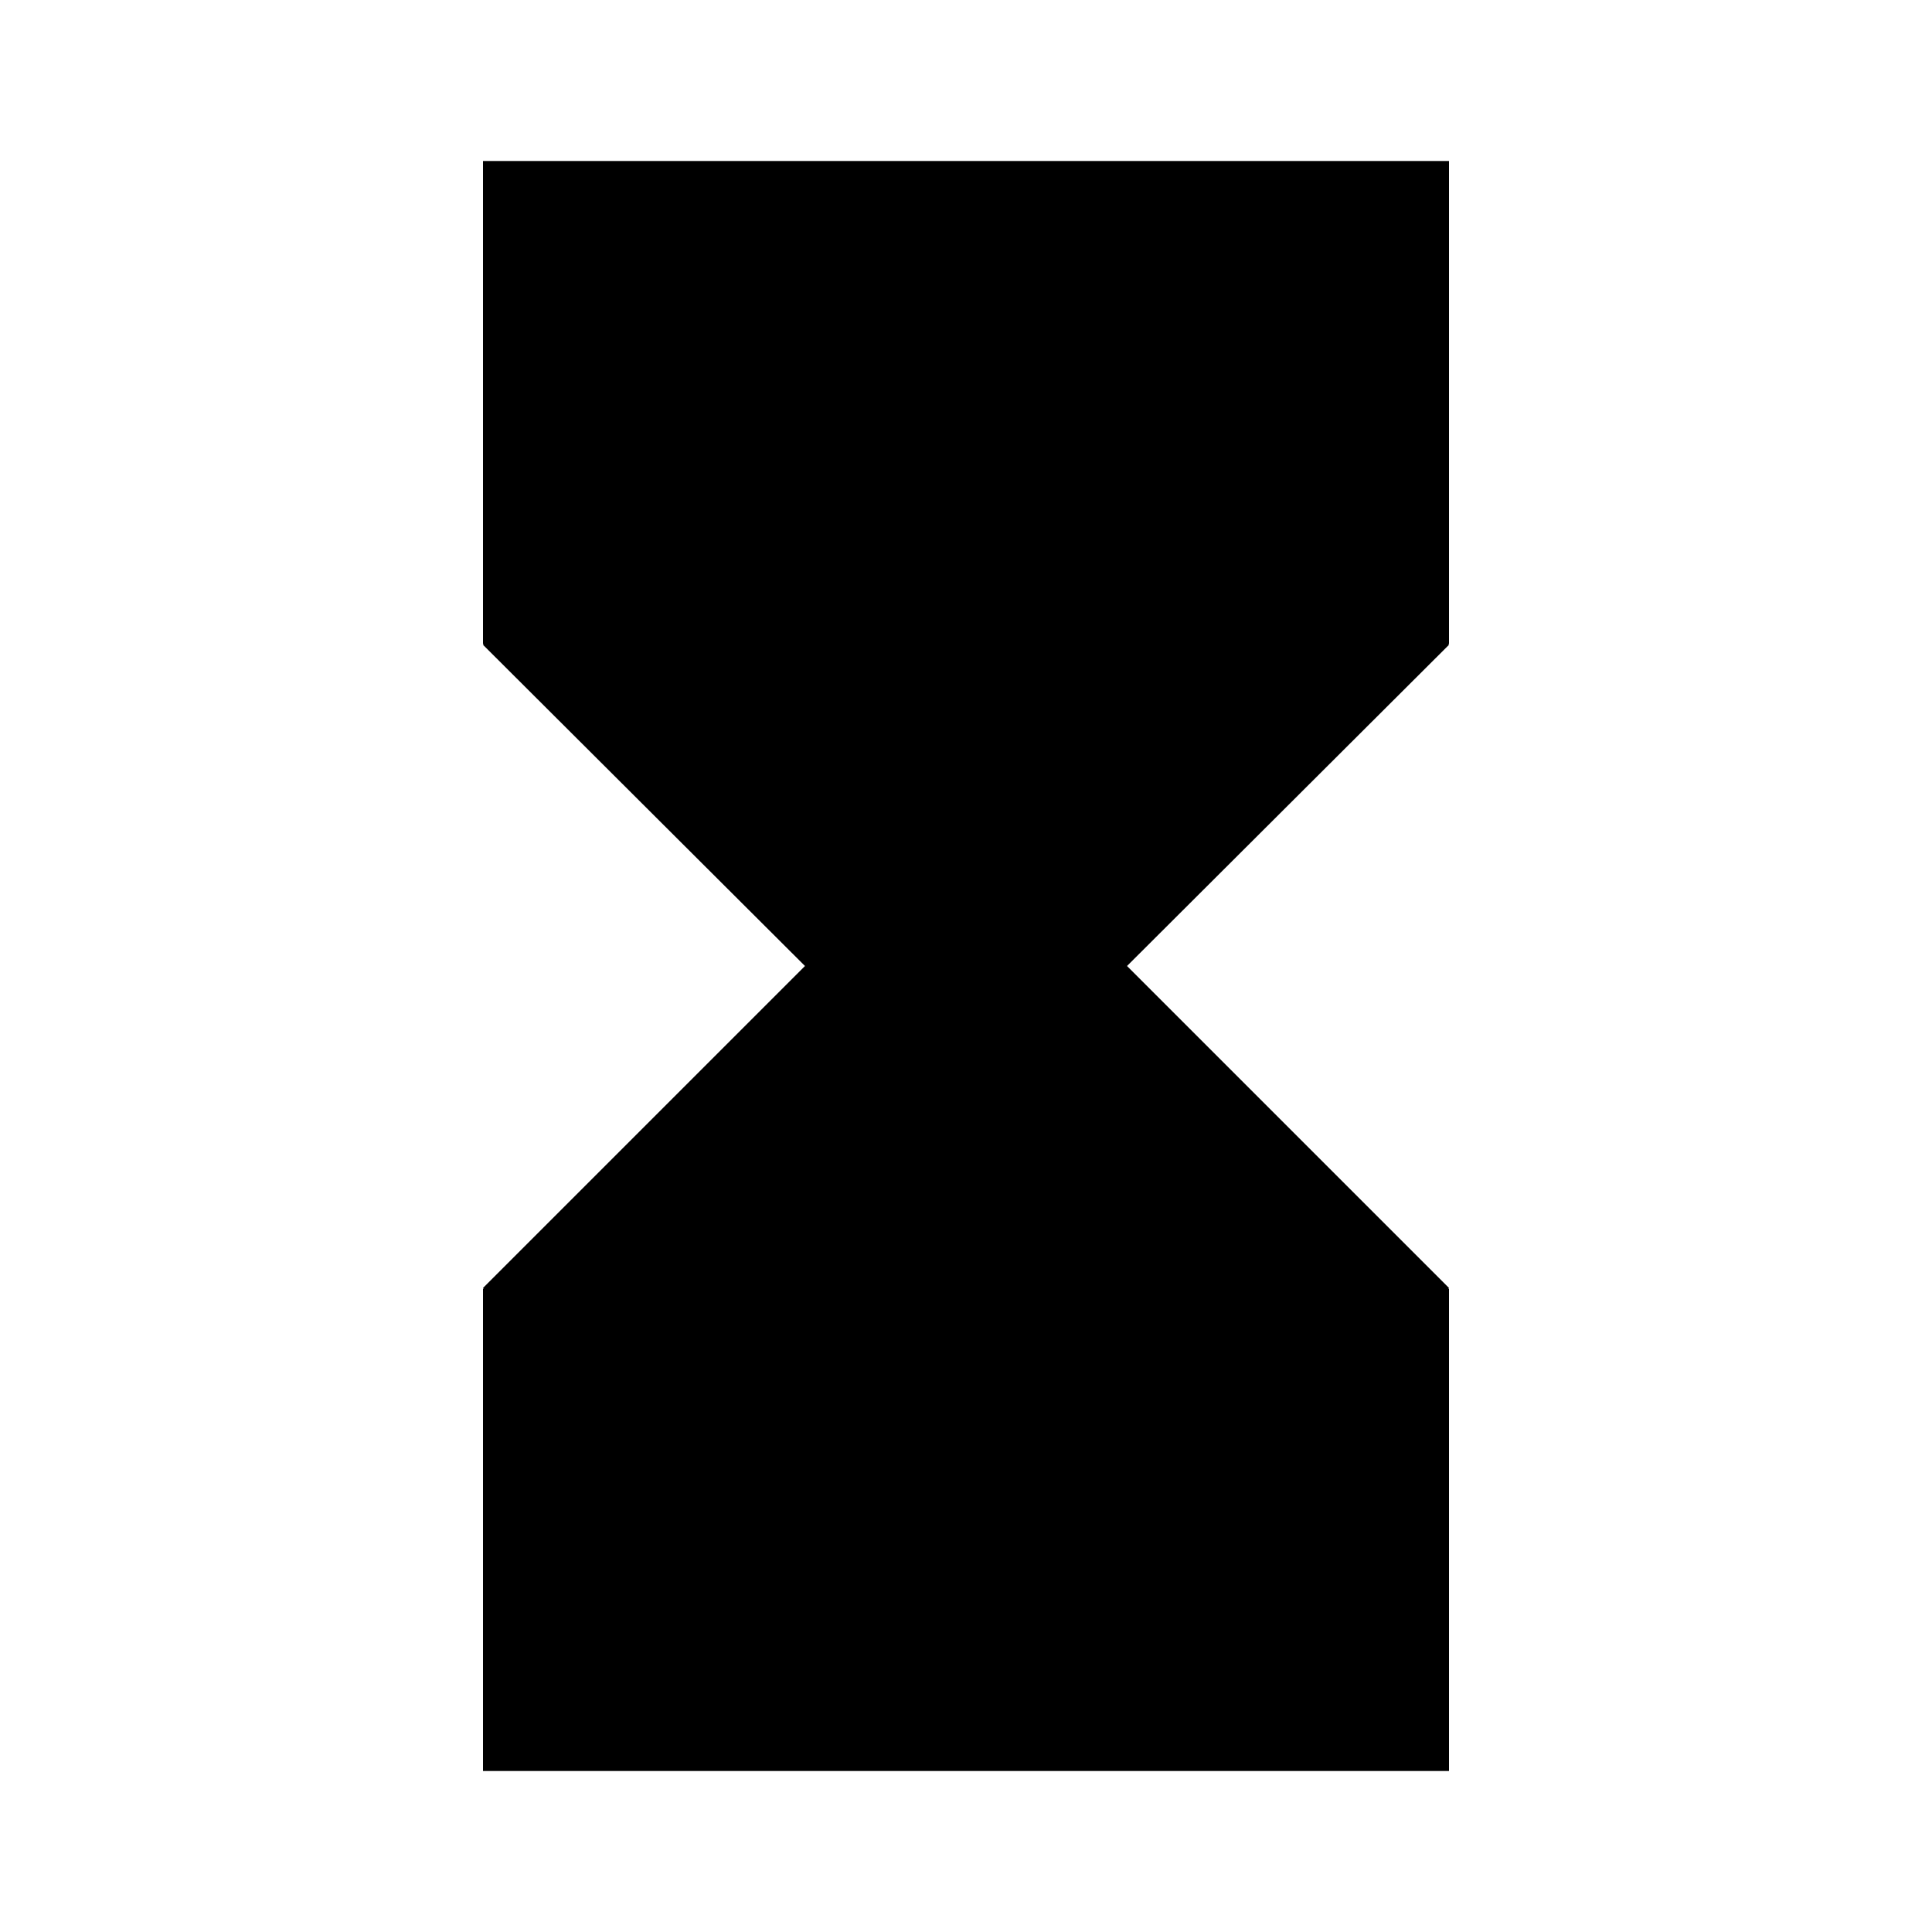 <!-- Generated by IcoMoon.io -->
<svg version="1.1" xmlns="http://www.w3.org/2000/svg" width="32" height="32" viewBox="0 0 32 32">
<title>mt-hourglass_full</title>
<path d="M8 2.667v8h0.013l-0.013 0.013 5.333 5.32-5.333 5.333 0.013 0.013h-0.013v7.987h16v-7.987h-0.013l0.013-0.013-5.333-5.333 5.333-5.32-0.013-0.013h0.013v-8h-16z"></path>
</svg>
